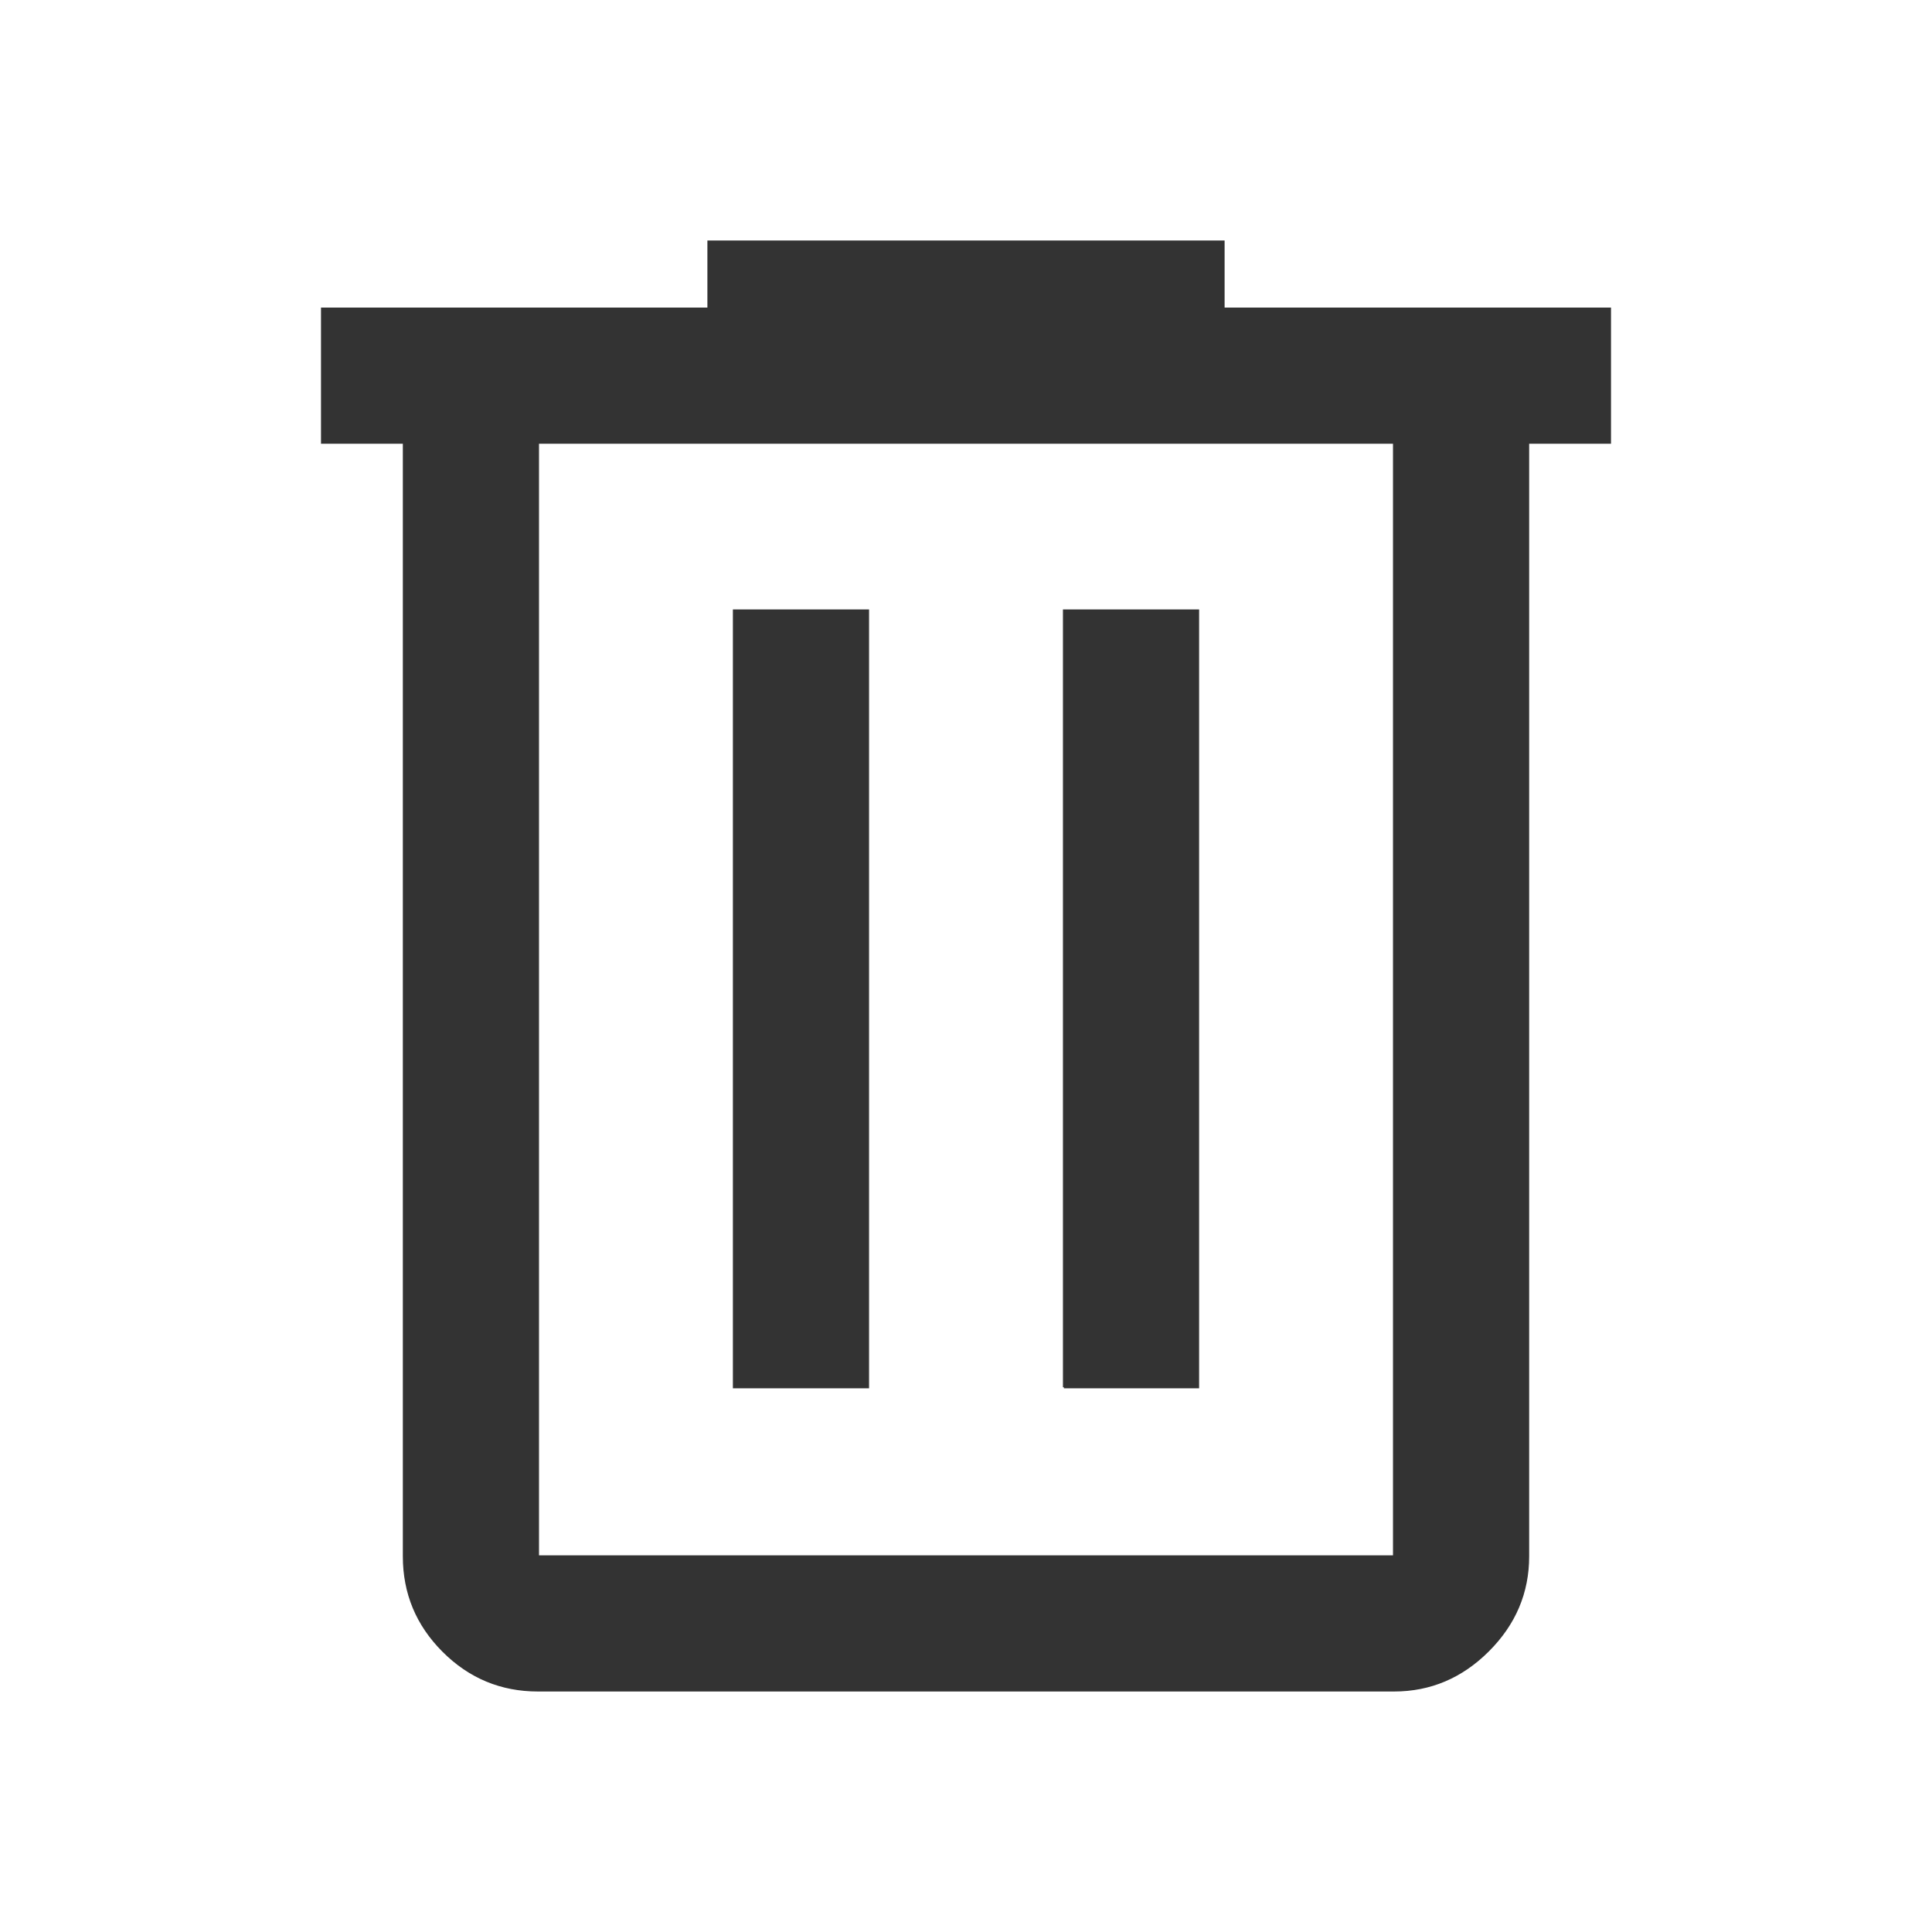 <svg xmlns="http://www.w3.org/2000/svg" height="40" viewBox="0 96 960 960" width="40" fill="#333" stroke="#333"><path d="M267.333 936q-27.5 0-47.083-19.583t-19.583-47.083V315.999H160v-66.666h192V216h256v33.333h192v66.666h-40.667v553.335q0 27-19.833 46.833T692.667 936H267.333Zm425.334-620.001H267.333v553.335h425.334V315.999Zm-328 469.335h66.666V399.333h-66.666v386.001Zm164 0h66.666V399.333h-66.666v386.001ZM267.333 315.999v553.335-553.335Z"/></svg>